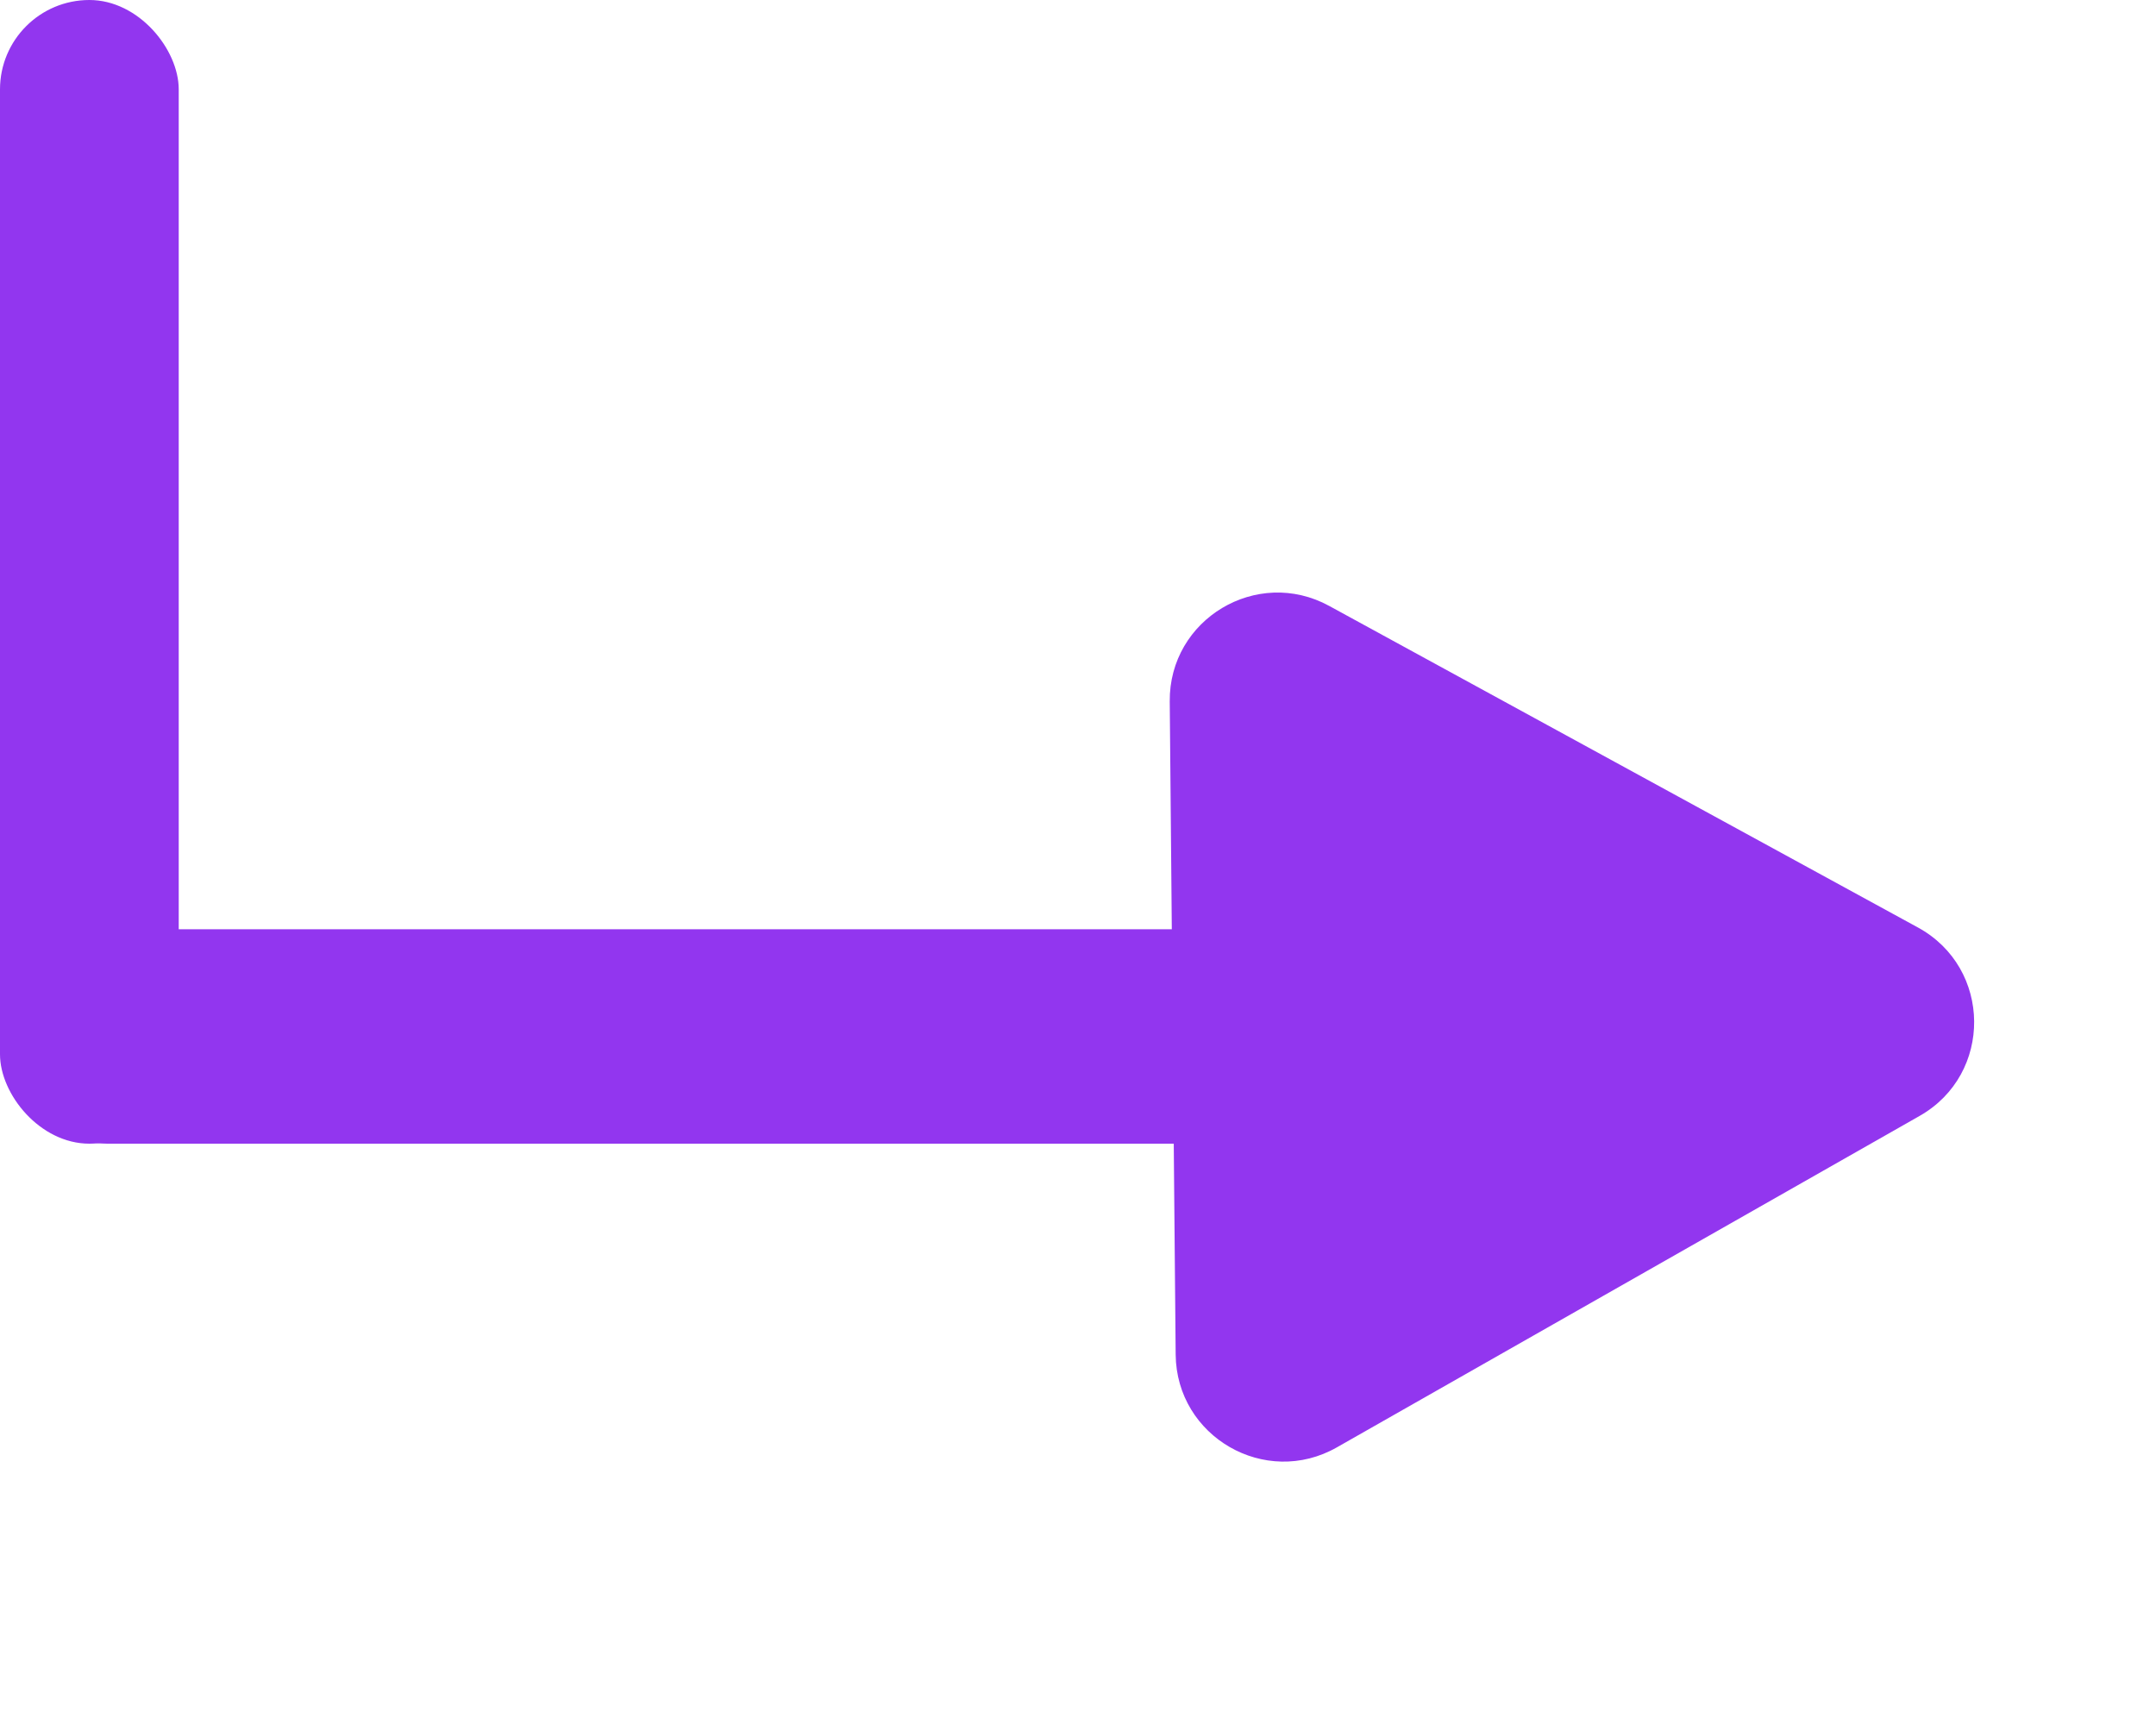 <svg width="20" height="16" viewBox="0 0 20 16" fill="none" xmlns="http://www.w3.org/2000/svg">
<rect y="8.619" width="11.934" height="1.989" rx="0.995" fill="#9236EF"/>
<path d="M17.792 8.603C18.48 8.979 18.488 9.963 17.808 10.35L12.401 13.425C11.738 13.802 10.913 13.327 10.906 12.564L10.851 6.506C10.844 5.743 11.66 5.254 12.33 5.62L17.792 8.603Z" fill="#9236EF"/>
<rect width="1.658" height="10.608" rx="0.829" fill="#9236EF"/>
</svg>
